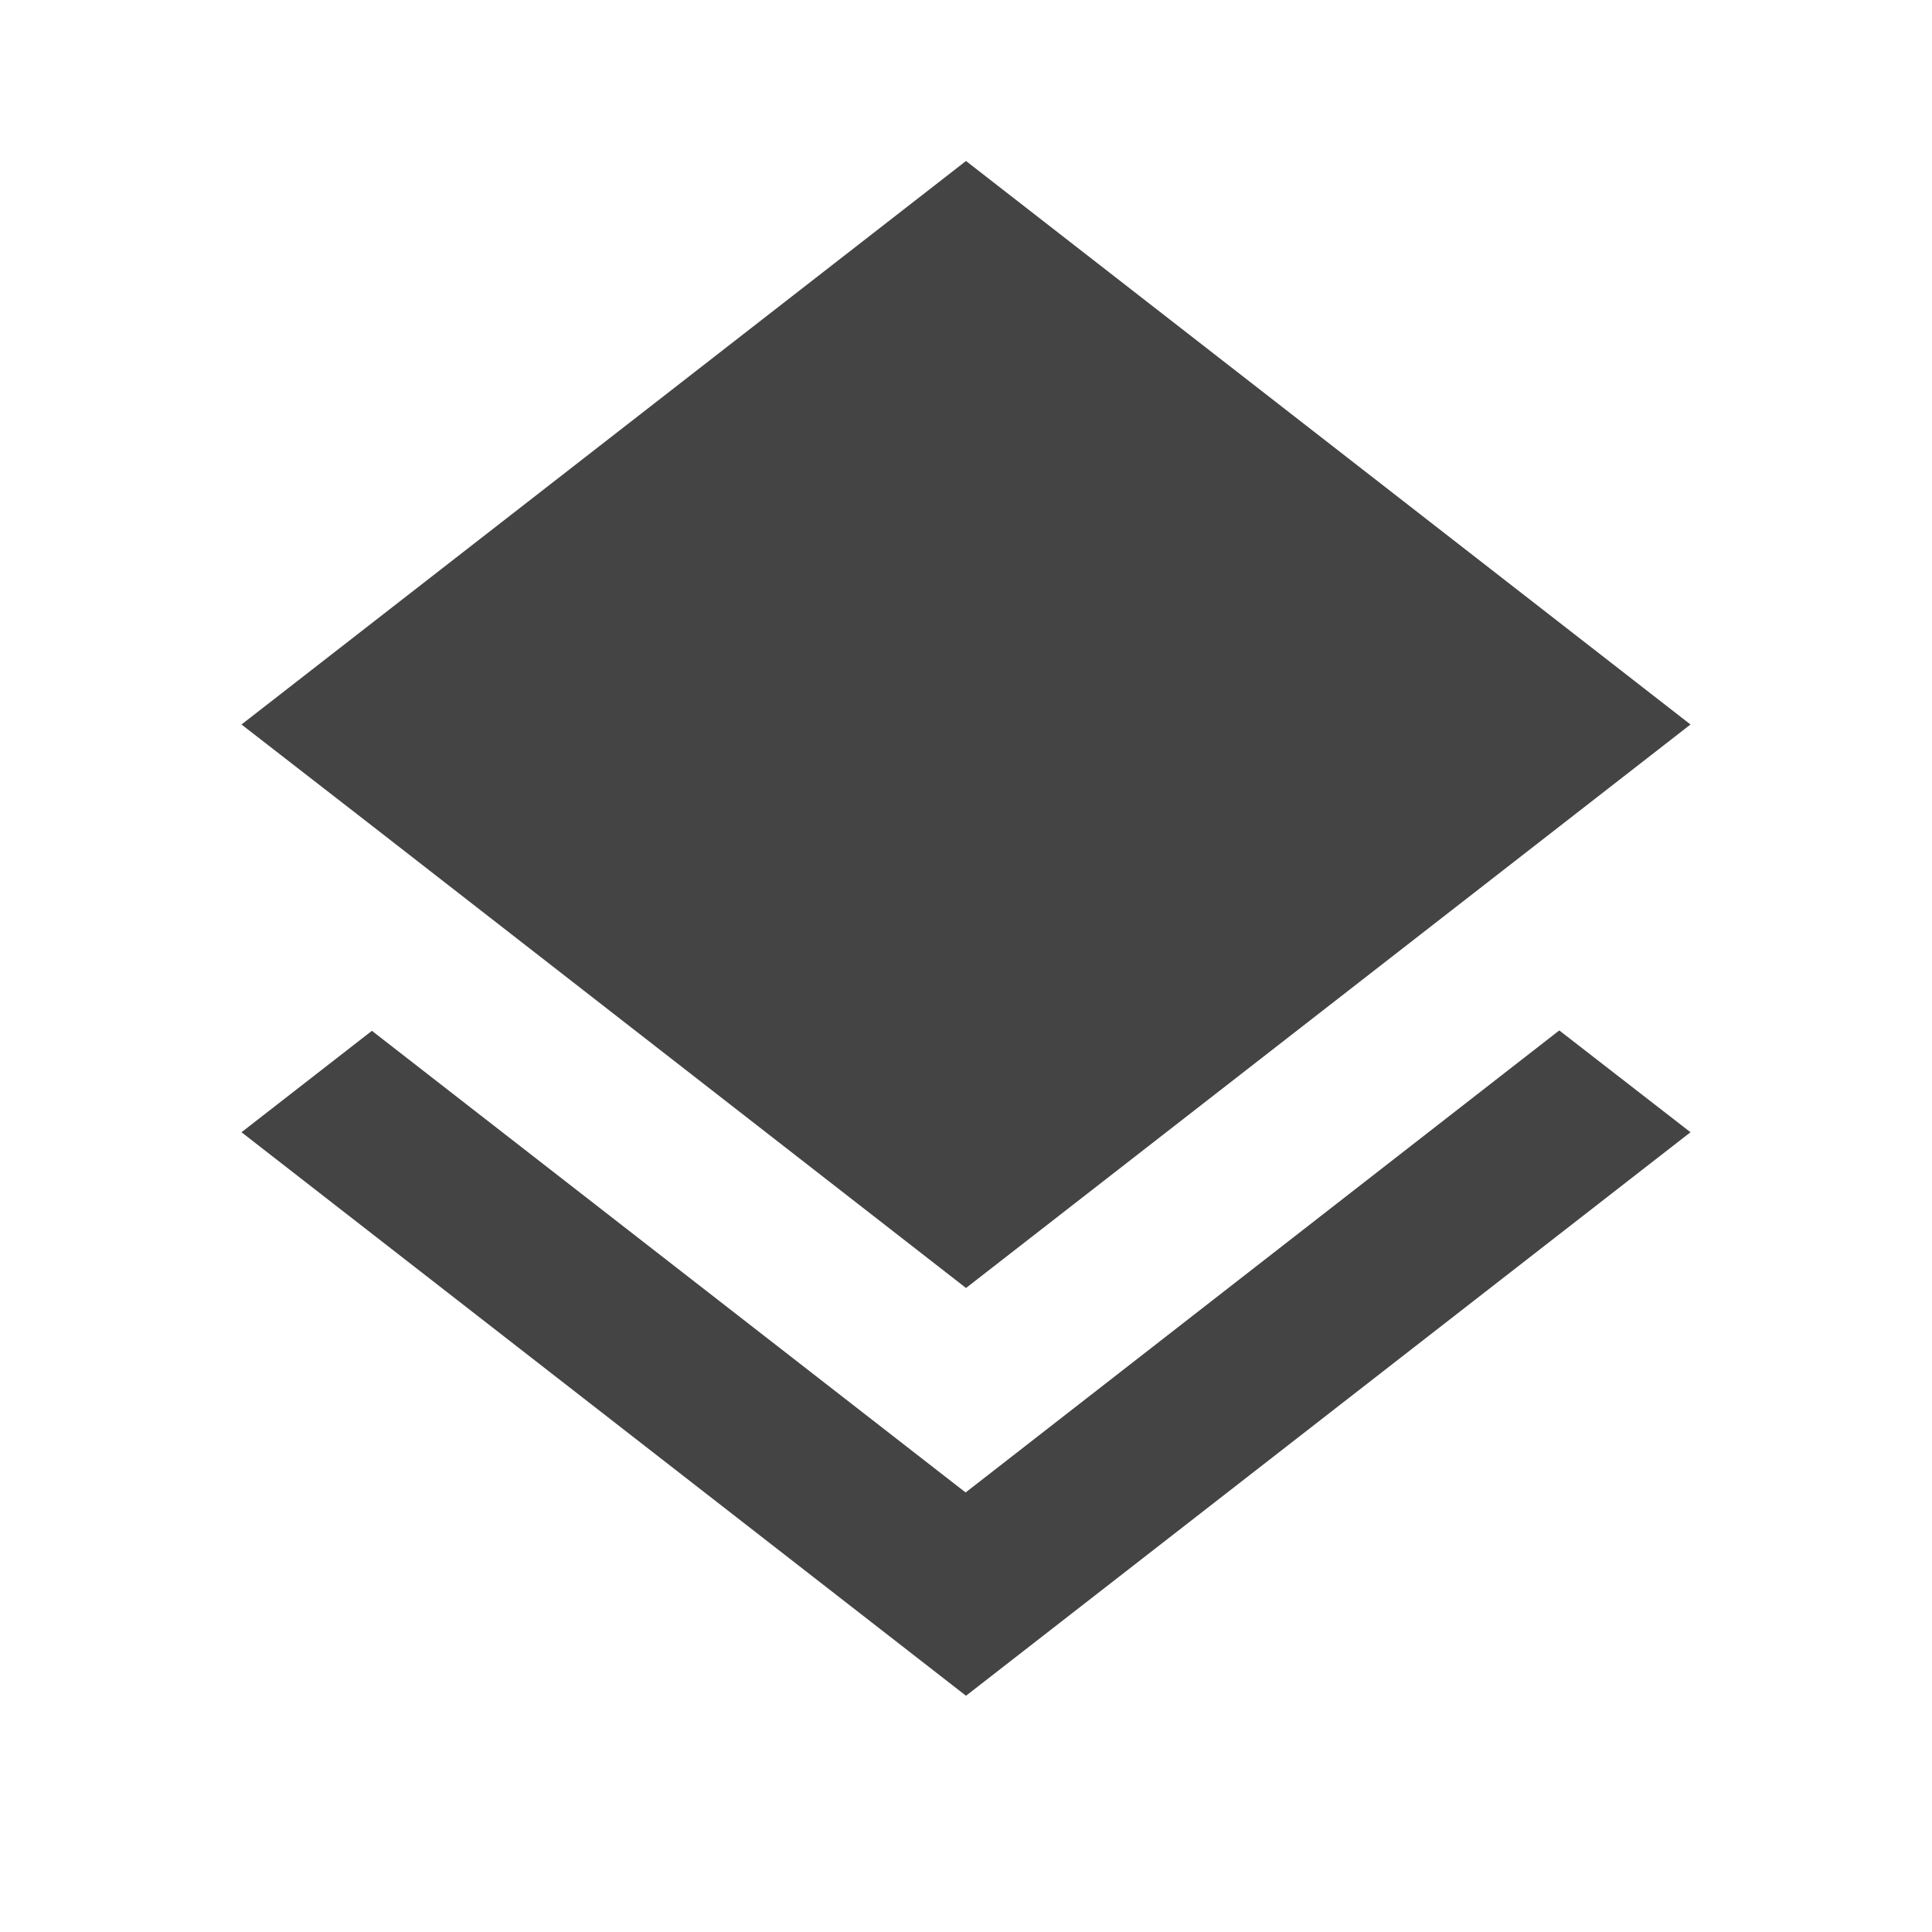 <?xml version="1.0" encoding="utf-8"?>
<!-- Generated by IcoMoon.io -->
<!DOCTYPE svg PUBLIC "-//W3C//DTD SVG 1.1//EN" "http://www.w3.org/Graphics/SVG/1.1/DTD/svg11.dtd">
<svg version="1.1" xmlns="http://www.w3.org/2000/svg" xmlns:xlink="http://www.w3.org/1999/xlink" width="64" height="64" viewBox="0 0 64 64">
<path d="M31.987 49.44l-19.667-15.293-4.32 3.36 24 18.667 24-18.667-4.347-3.373-19.667 15.307zM32 42.667l24-18.667-24-18.667-24 18.667 4.347 3.373 19.653 15.293z" fill="#444444"></path>
</svg>
